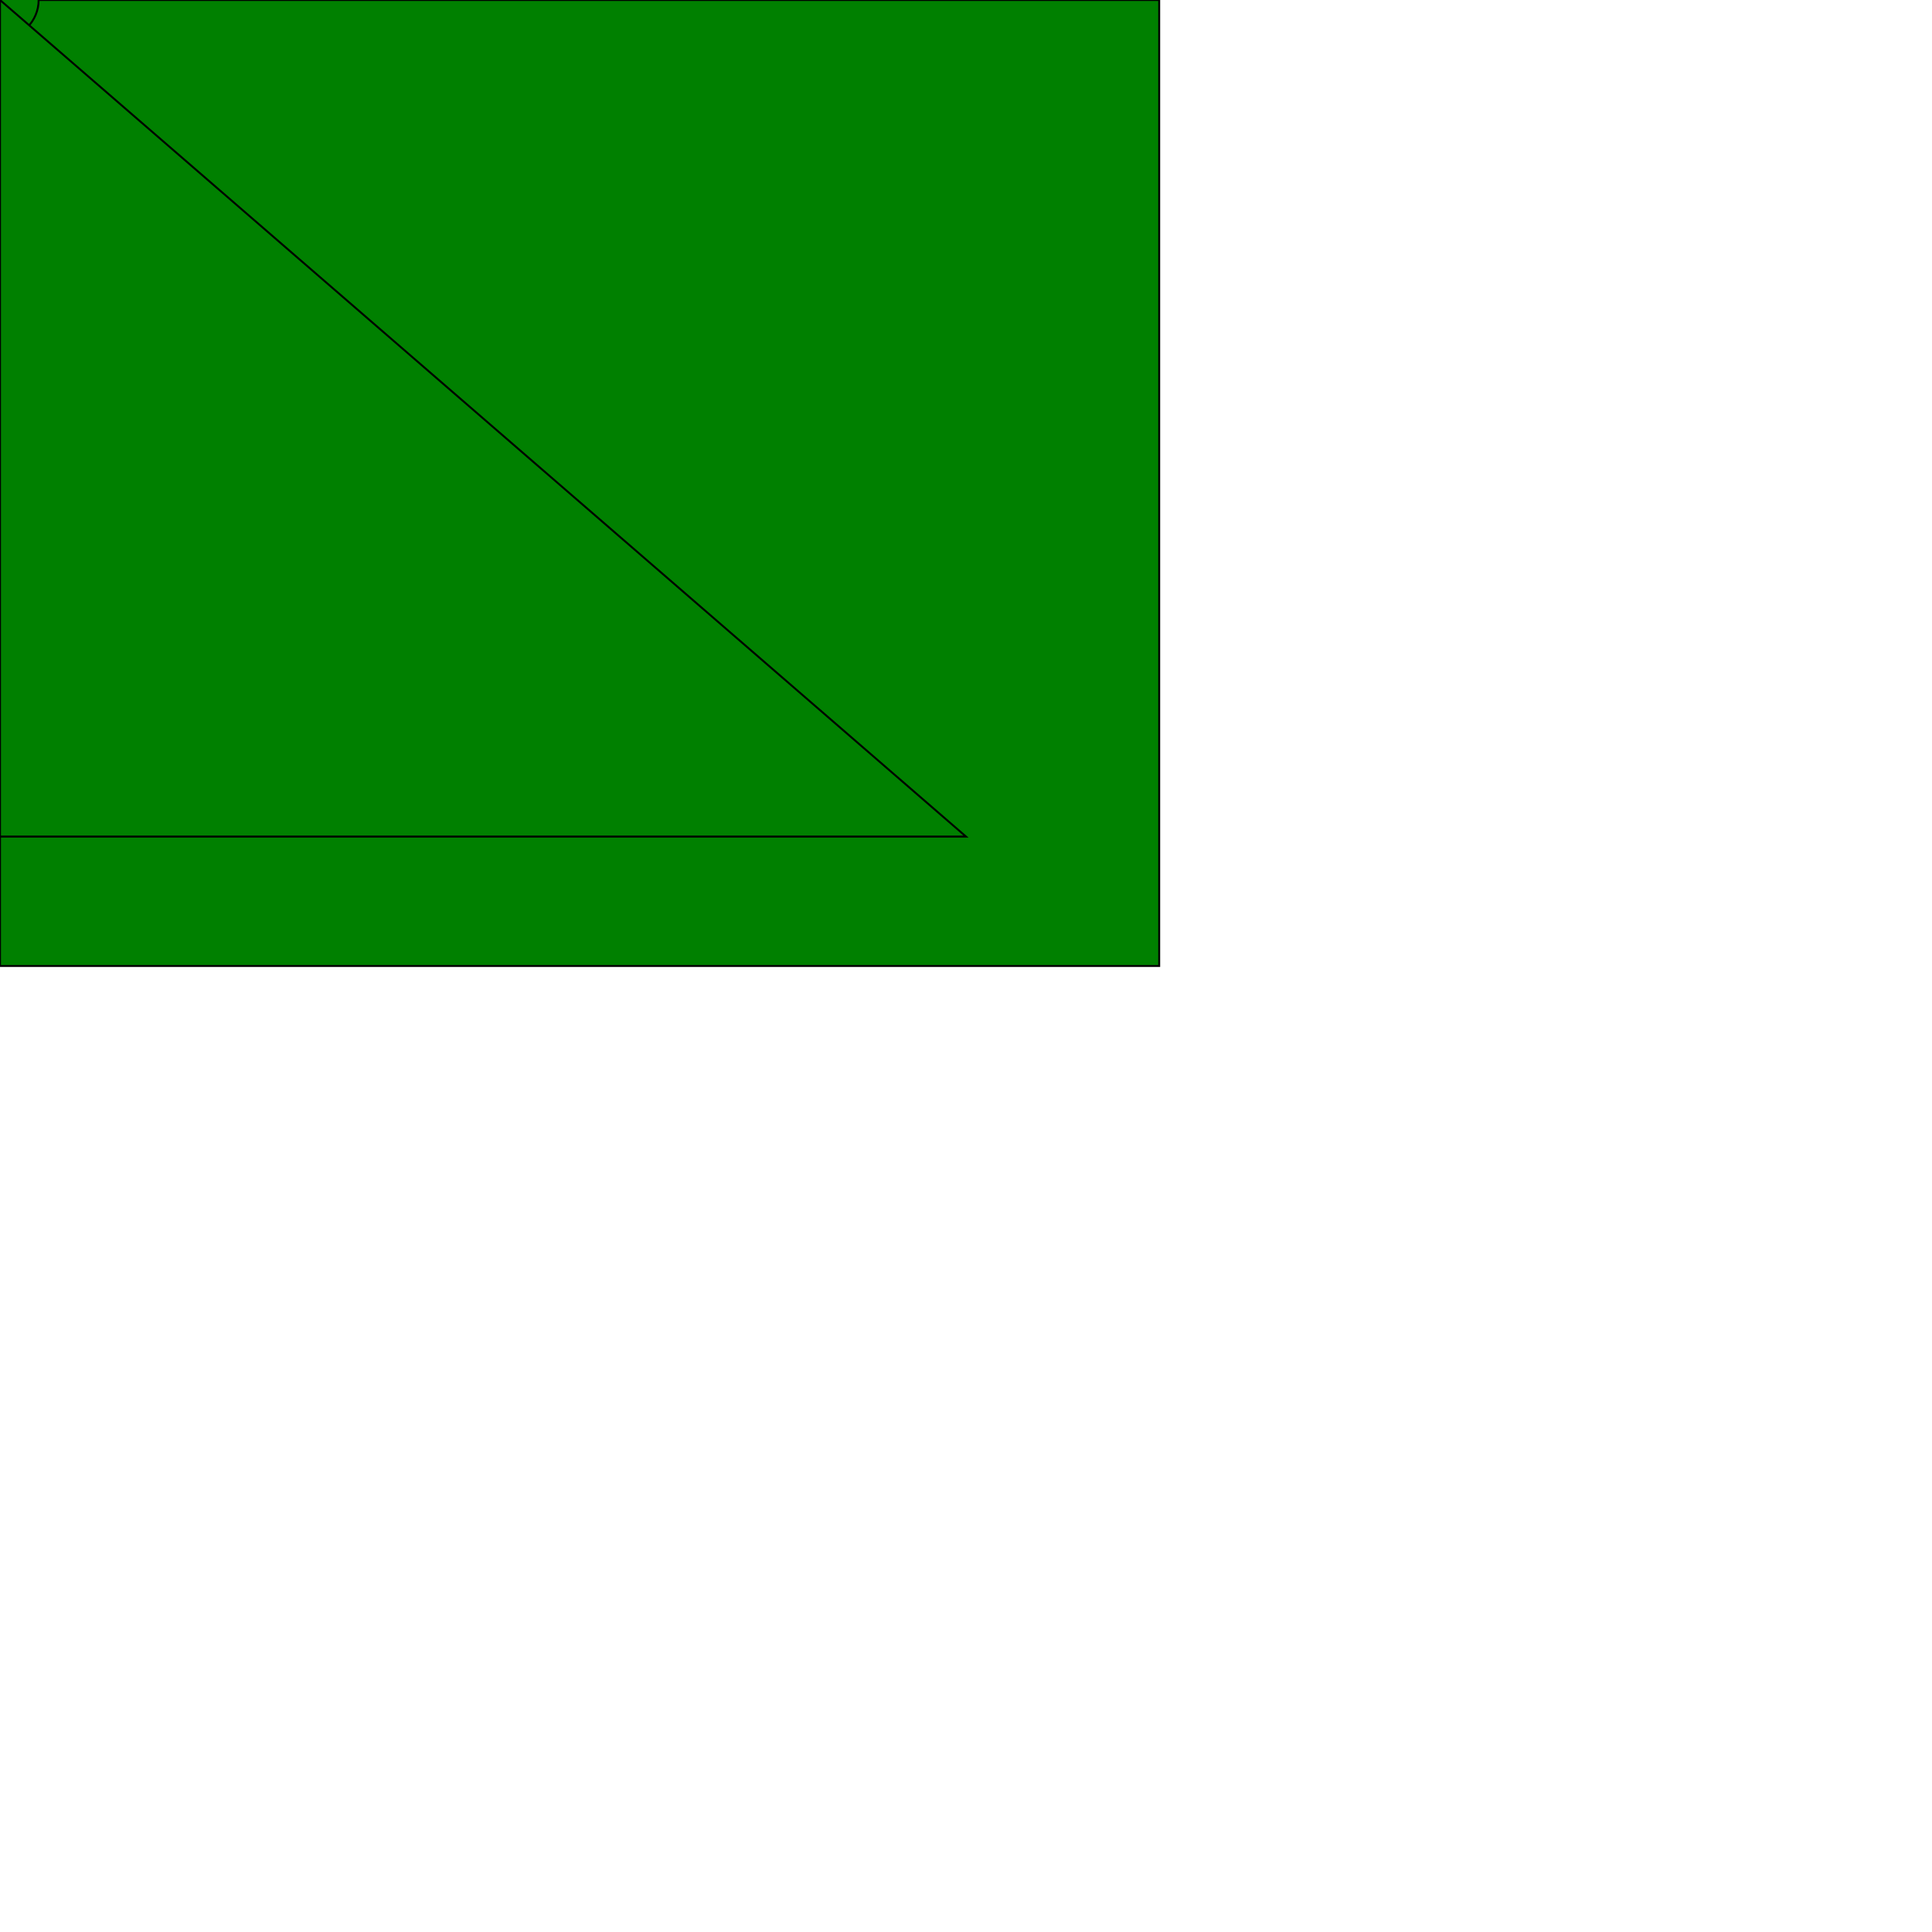 <svg version = "1.1" baseProfile = "full" width = "1000" height = "1000"  xmlns="http://www.w3.org/2000/svg">
<rect x = "0" y = "0" width="600" height="500" fill="green" stroke = "black" stroke-width = "1" />
<circle cx = "0" cy = "0" r="20" fill="green" stroke = "black" stroke-width = "1" />
<polygon fill="green" points = "0,0 0,433.013 500,433.013" stroke = "black" stroke-width = "1" />
</svg>